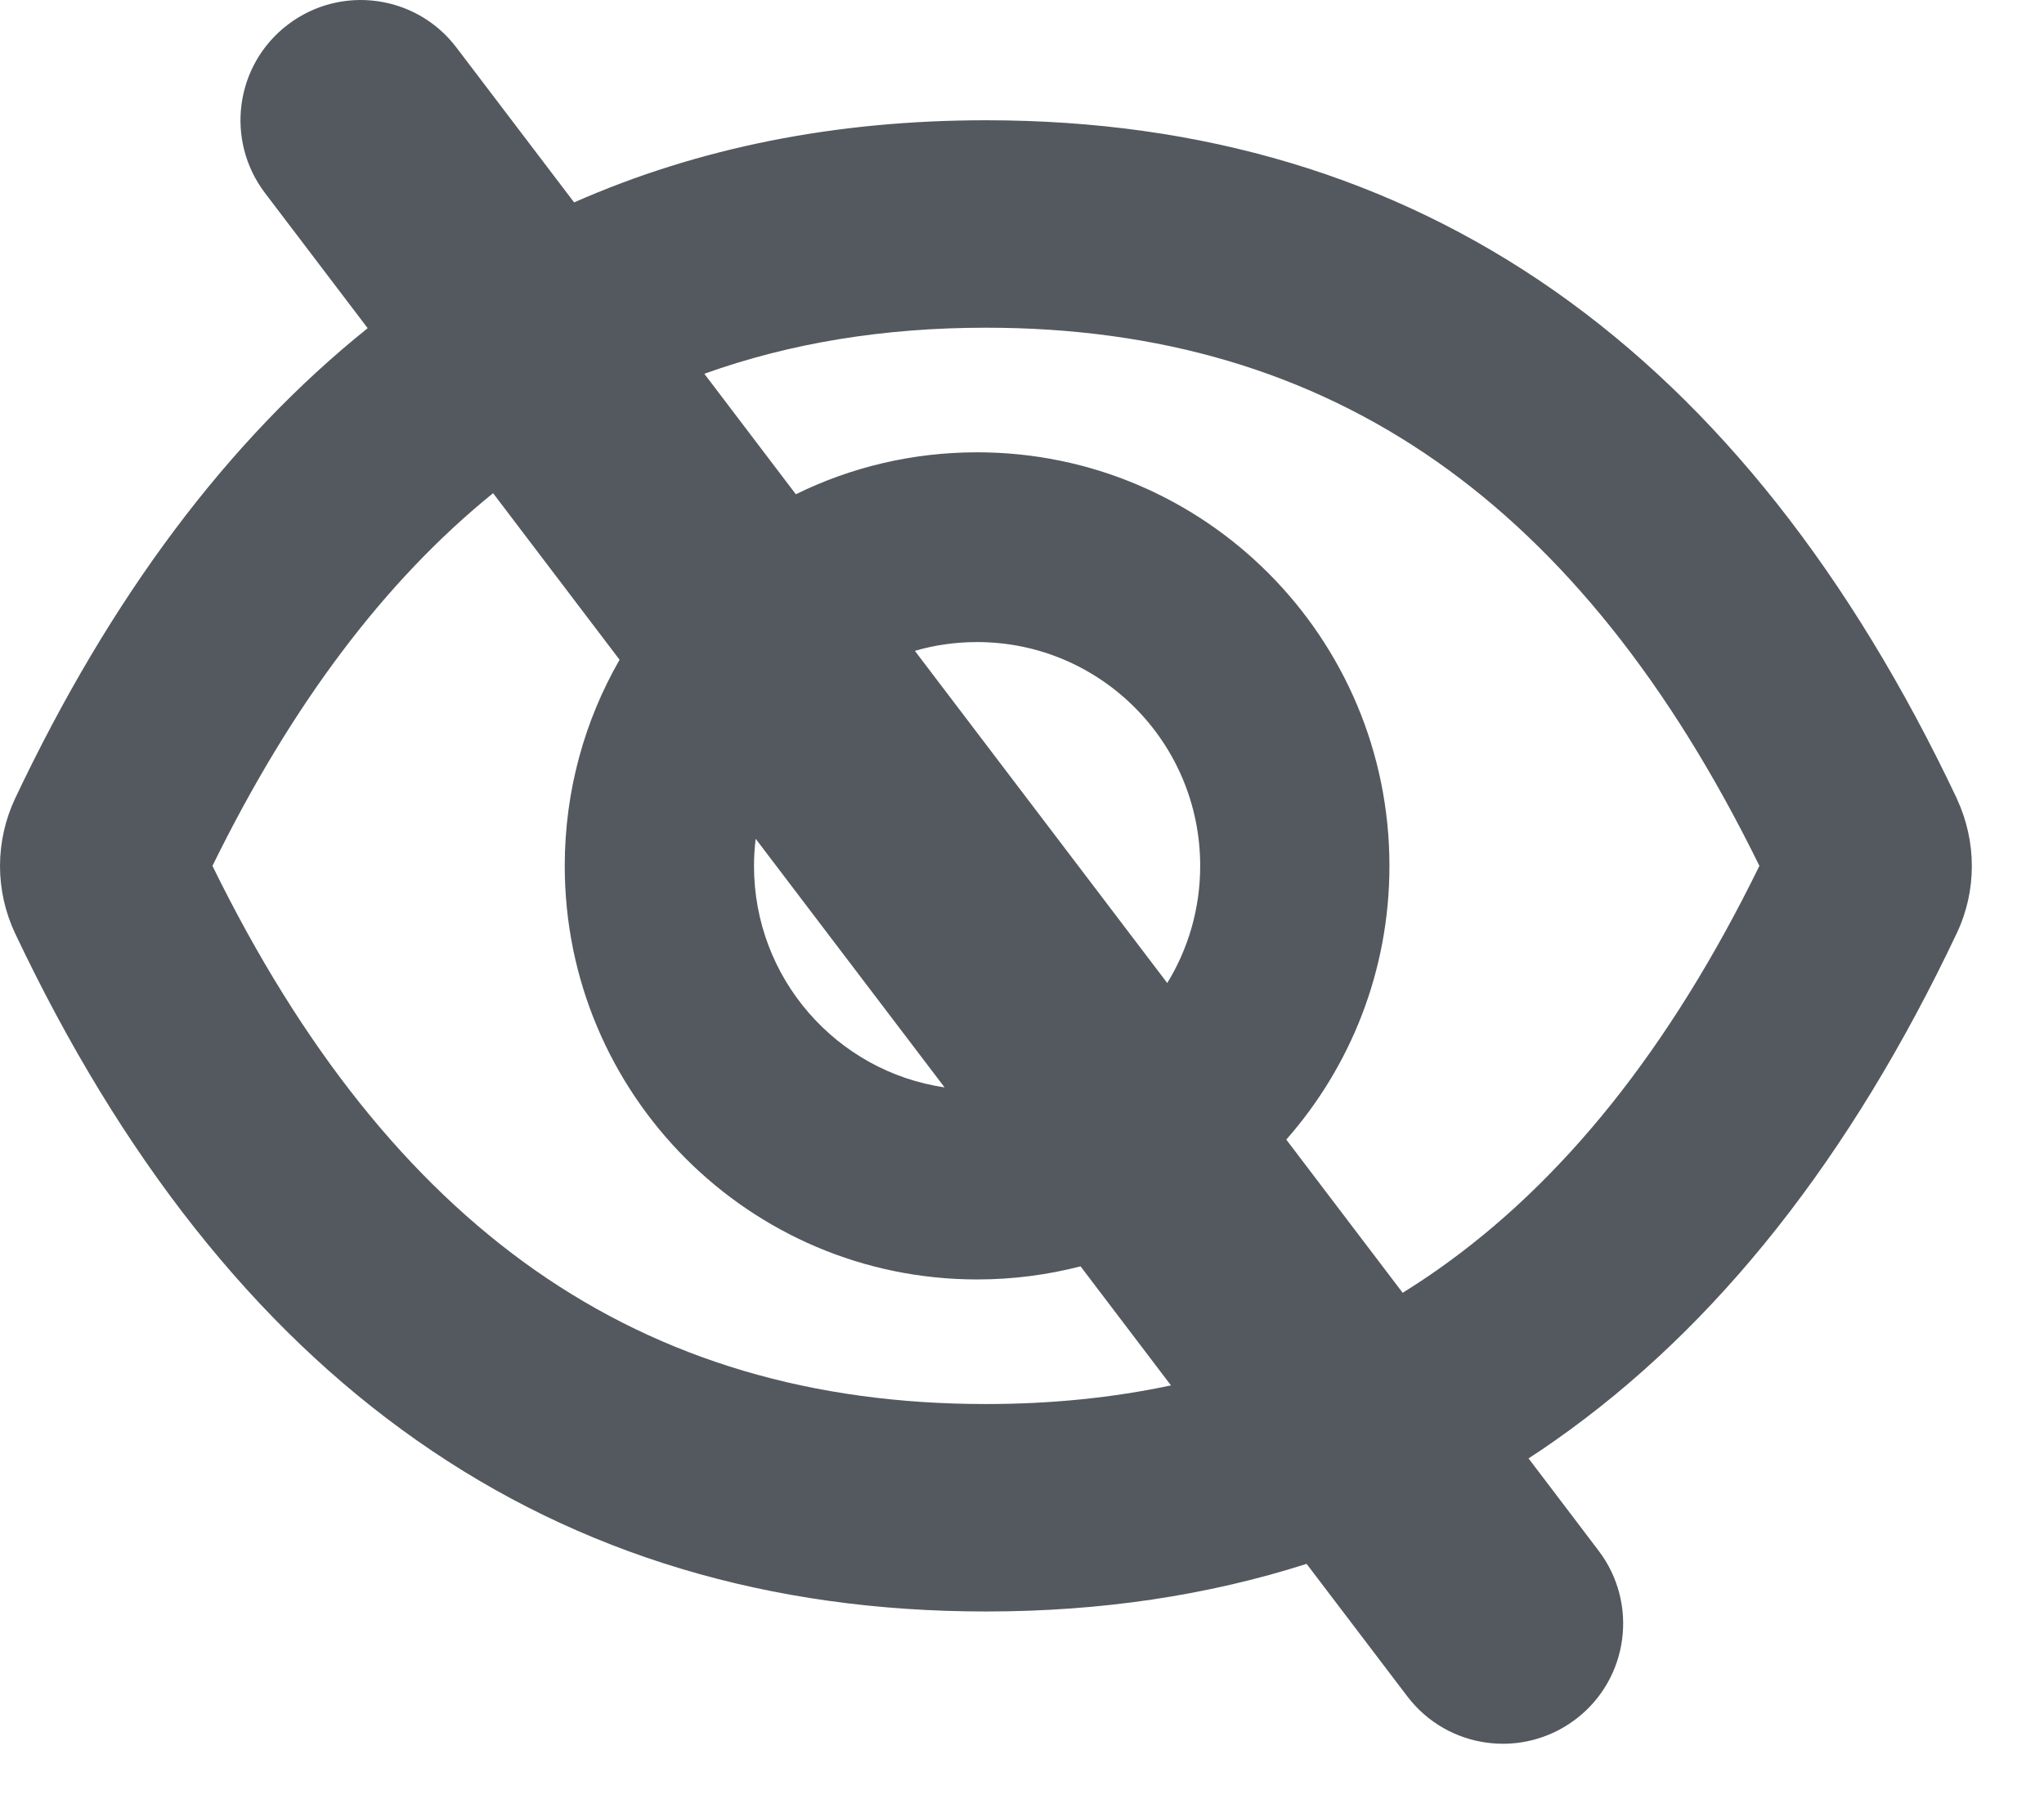 <svg width="17" height="15" viewBox="0 0 17 15" fill="none" xmlns="http://www.w3.org/2000/svg">
<path fill-rule="evenodd" clip-rule="evenodd" d="M3.796 0.395C3.462 -0.045 2.835 -0.13 2.395 0.204C1.955 0.538 1.87 1.165 2.204 1.605L3.058 2.729C1.891 3.664 0.915 4.972 0.125 6.641C0.043 6.816 0 7.008 0 7.201C0 7.394 0.043 7.585 0.125 7.76C1.006 9.621 2.118 11.033 3.469 11.979C4.821 12.927 6.4 13.4 8.2 13.4C9.151 13.4 10.04 13.268 10.867 13.004L11.704 14.105C12.038 14.545 12.665 14.63 13.105 14.296C13.545 13.962 13.63 13.335 13.296 12.895L12.713 12.127C12.787 12.079 12.86 12.03 12.932 11.979C14.282 11.033 15.394 9.62 16.275 7.759C16.442 7.406 16.441 6.997 16.275 6.641L16.275 6.64C15.394 4.779 14.282 3.367 12.931 2.42C11.579 1.473 10 1 8.2 1C6.951 1 5.809 1.227 4.775 1.683L3.796 0.395ZM4.101 4.101C3.203 4.828 2.428 5.853 1.767 7.2C2.512 8.719 3.403 9.828 4.45 10.562C5.516 11.308 6.756 11.675 8.2 11.675C8.741 11.675 9.254 11.623 9.739 11.52L8.987 10.53C8.712 10.601 8.424 10.639 8.127 10.639C6.232 10.639 4.697 9.099 4.697 7.2C4.697 6.576 4.863 5.99 5.153 5.486L4.101 4.101ZM6.619 4.11L5.858 3.108C6.572 2.852 7.351 2.725 8.2 2.725C9.644 2.725 10.884 3.092 11.95 3.838C12.997 4.572 13.888 5.681 14.633 7.2C13.889 8.719 12.999 9.828 11.951 10.562C11.857 10.628 11.762 10.69 11.666 10.75L10.698 9.476C11.232 8.87 11.556 8.073 11.556 7.2C11.556 5.301 10.021 3.761 8.127 3.761C7.586 3.761 7.074 3.886 6.619 4.11ZM6.285 6.975C6.276 7.049 6.271 7.124 6.271 7.2C6.271 8.137 6.959 8.91 7.856 9.042L6.285 6.975ZM9.708 8.174L7.609 5.412C7.773 5.364 7.947 5.339 8.127 5.339C9.151 5.339 9.982 6.171 9.982 7.2C9.982 7.557 9.882 7.891 9.708 8.174Z" fill="#54595F"/>
</svg>
